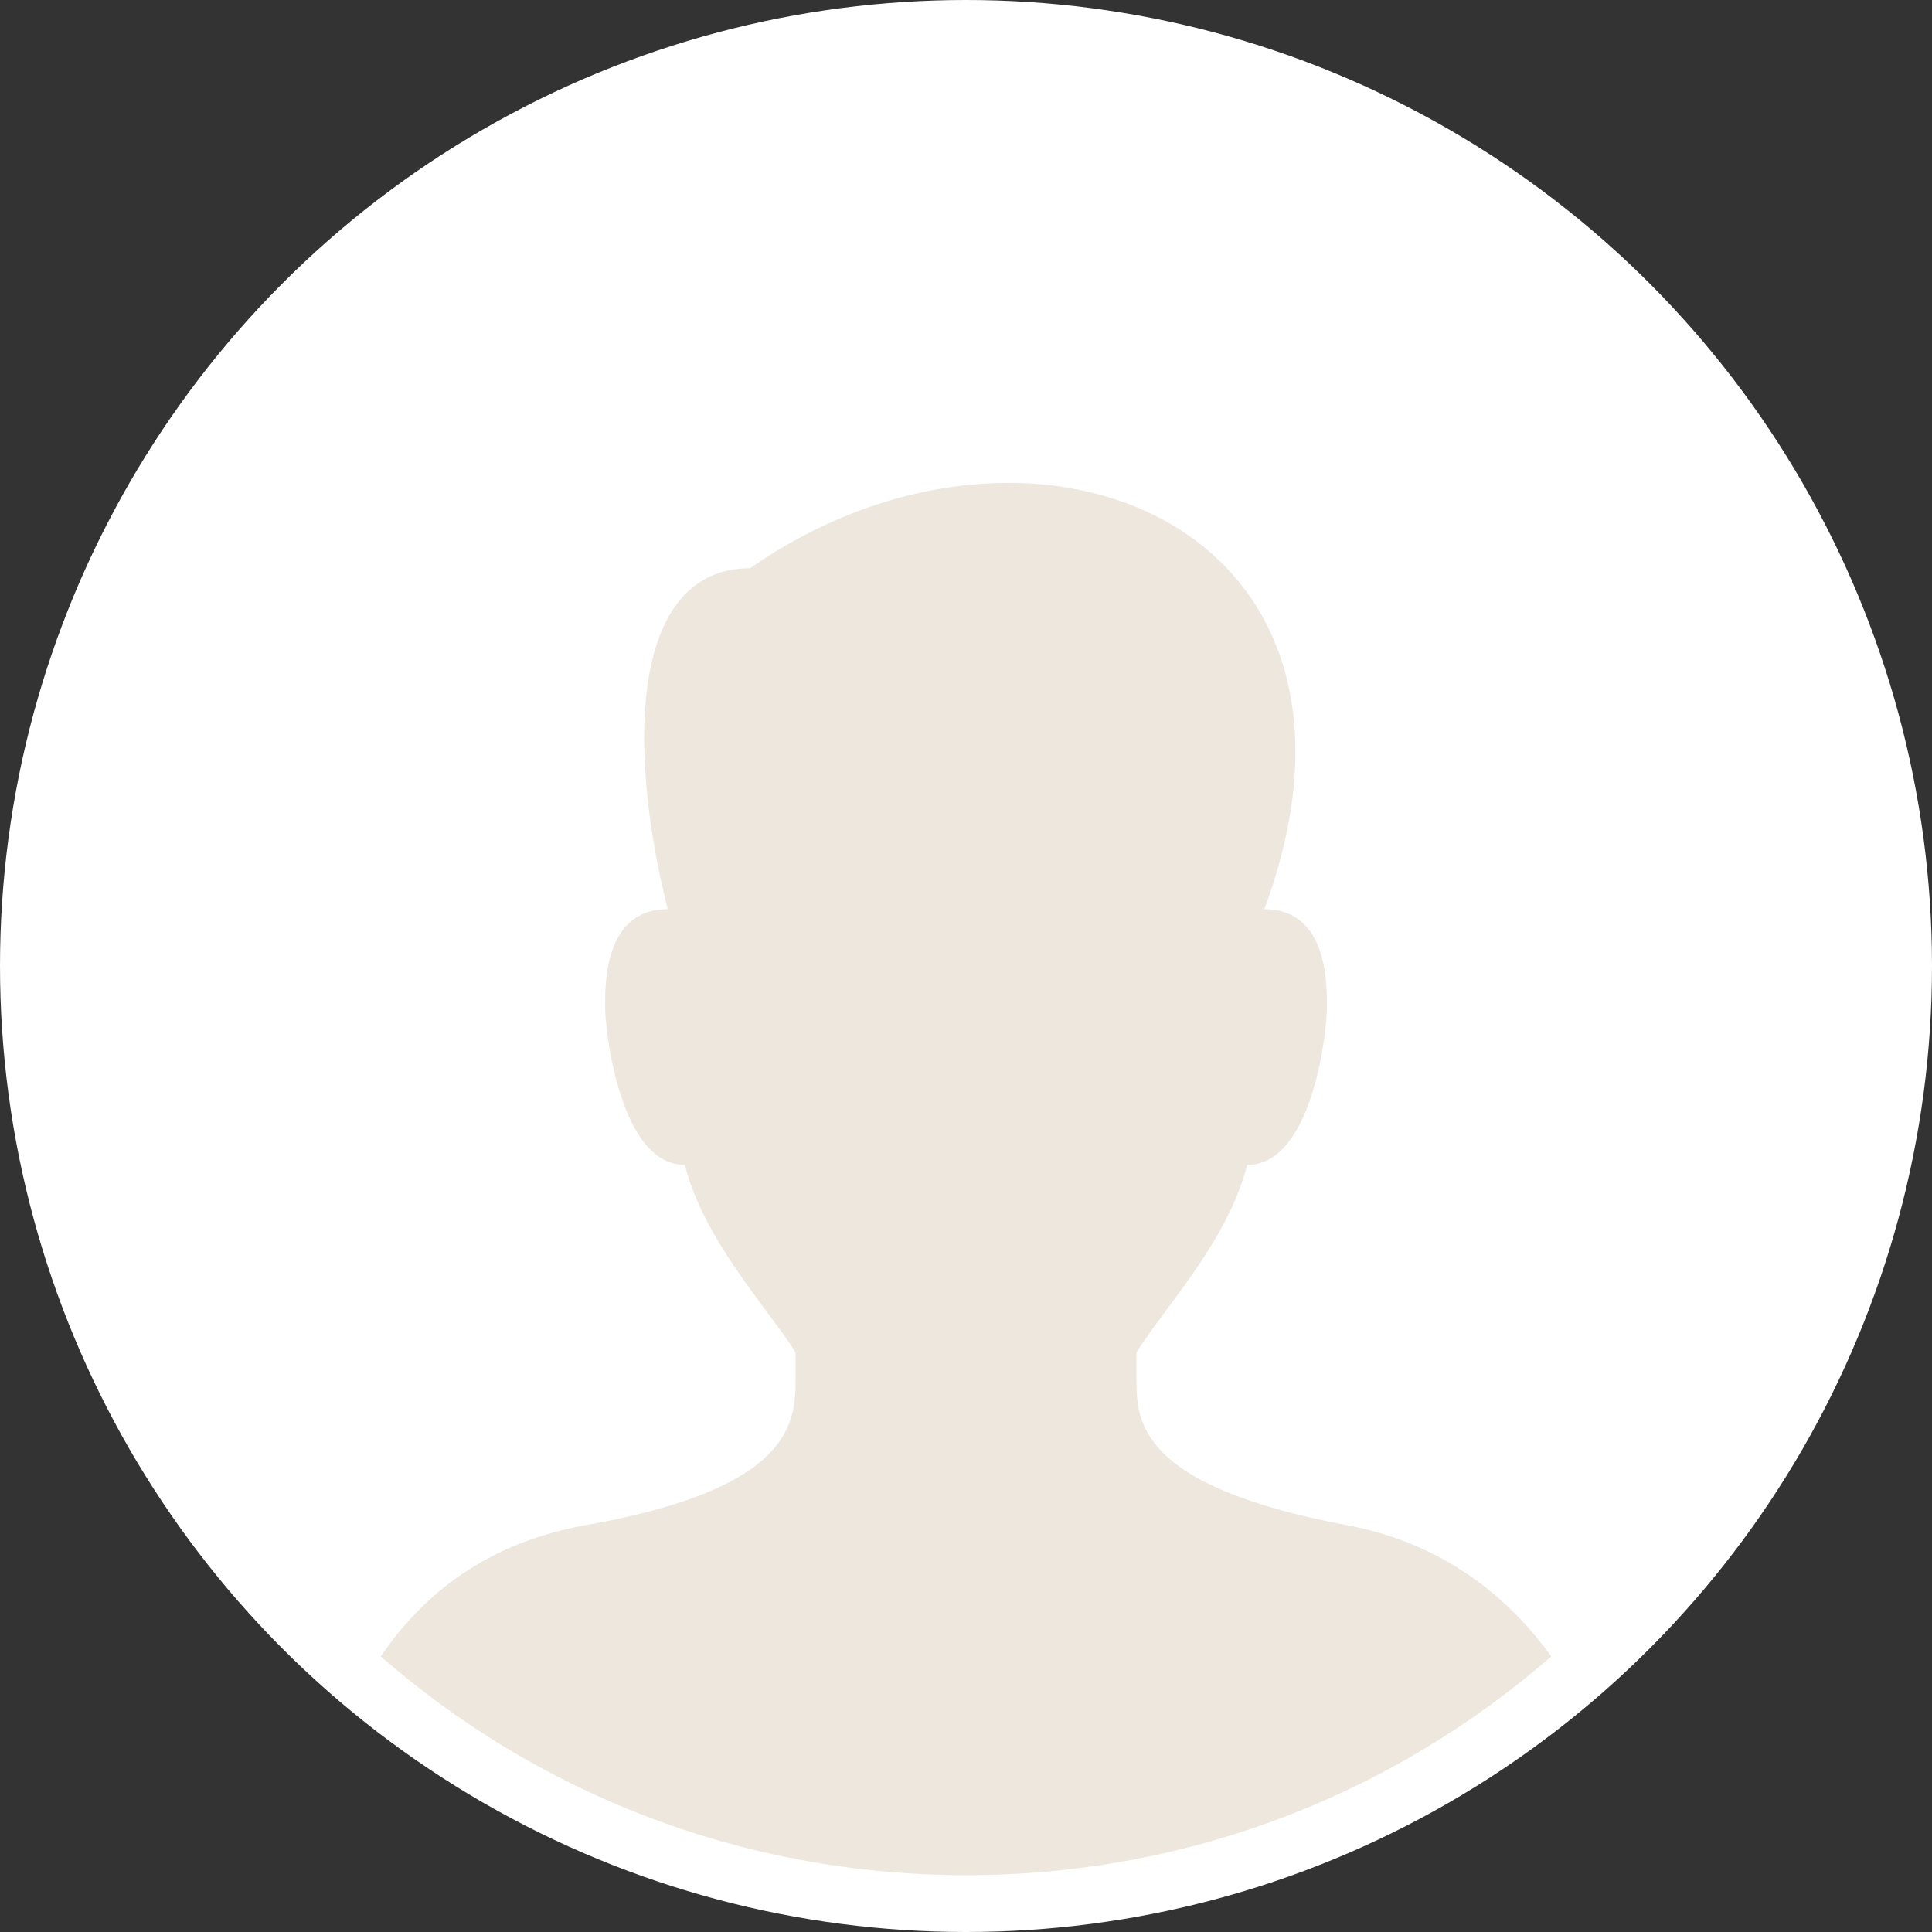 <?xml version="1.0" encoding="utf-8"?>
<!-- Generator: Adobe Illustrator 19.0.0, SVG Export Plug-In . SVG Version: 6.00 Build 0)  -->
<svg version="1.1" id="Layer_1" xmlns="http://www.w3.org/2000/svg" xmlns:xlink="http://www.w3.org/1999/xlink" x="0px" y="0px"
	 viewBox="0 0 68 68" style="enable-background:new 0 0 68 68;" xml:space="preserve">
<rect x="0" y="0" width="68" height="68" fill="#333333" stroke="none"/>
<style type="text/css">
	.st0{clip-path:url(#XMLID_4_);}
	.st1{fill:#FFFFFF;}
	.st2{fill:#EEE7DD;}
</style>
<g id="XMLID_2_">
	<defs>
		<rect id="XMLID_1_" width="68" height="68"/>
	</defs>
	<clipPath id="XMLID_4_">
		<use xlink:href="#XMLID_1_"  style="overflow:visible;"/>
	</clipPath>
	<g id="XMLID_6443_" class="st0">
		<circle id="XMLID_6447_" class="st1" cx="34" cy="34" r="34"/>
		<path id="XMLID_6446_" class="st2" d="M47.5,53.7C40,52.3,40,50,40,48.5v-0.9c1-1.6,3.2-3.9,3.9-6.6c0,0,0,0,0,0
			c2.3,0,2.8-4.7,2.8-5.5c0-0.7,0.1-3.5-2.2-3.5c5-13.5-8.2-18.9-18.1-12c-4.1,0-4.4,6-2.9,12c-2.3,0-2.2,2.8-2.2,3.5
			c0,0.7,0.5,5.5,2.8,5.5c0,0,0,0,0,0c0.7,2.7,2.9,5,3.9,6.6v0.9c0,1.5,0,3.9-7.5,5.2c-3.7,0.7-5.8,2.7-7.1,4.6
			C18.9,63.1,26.1,66,34,66c7.9,0,15.1-2.9,20.6-7.7C53.3,56.5,51.1,54.4,47.5,53.7z"/>
	</g>
</g>
</svg>

